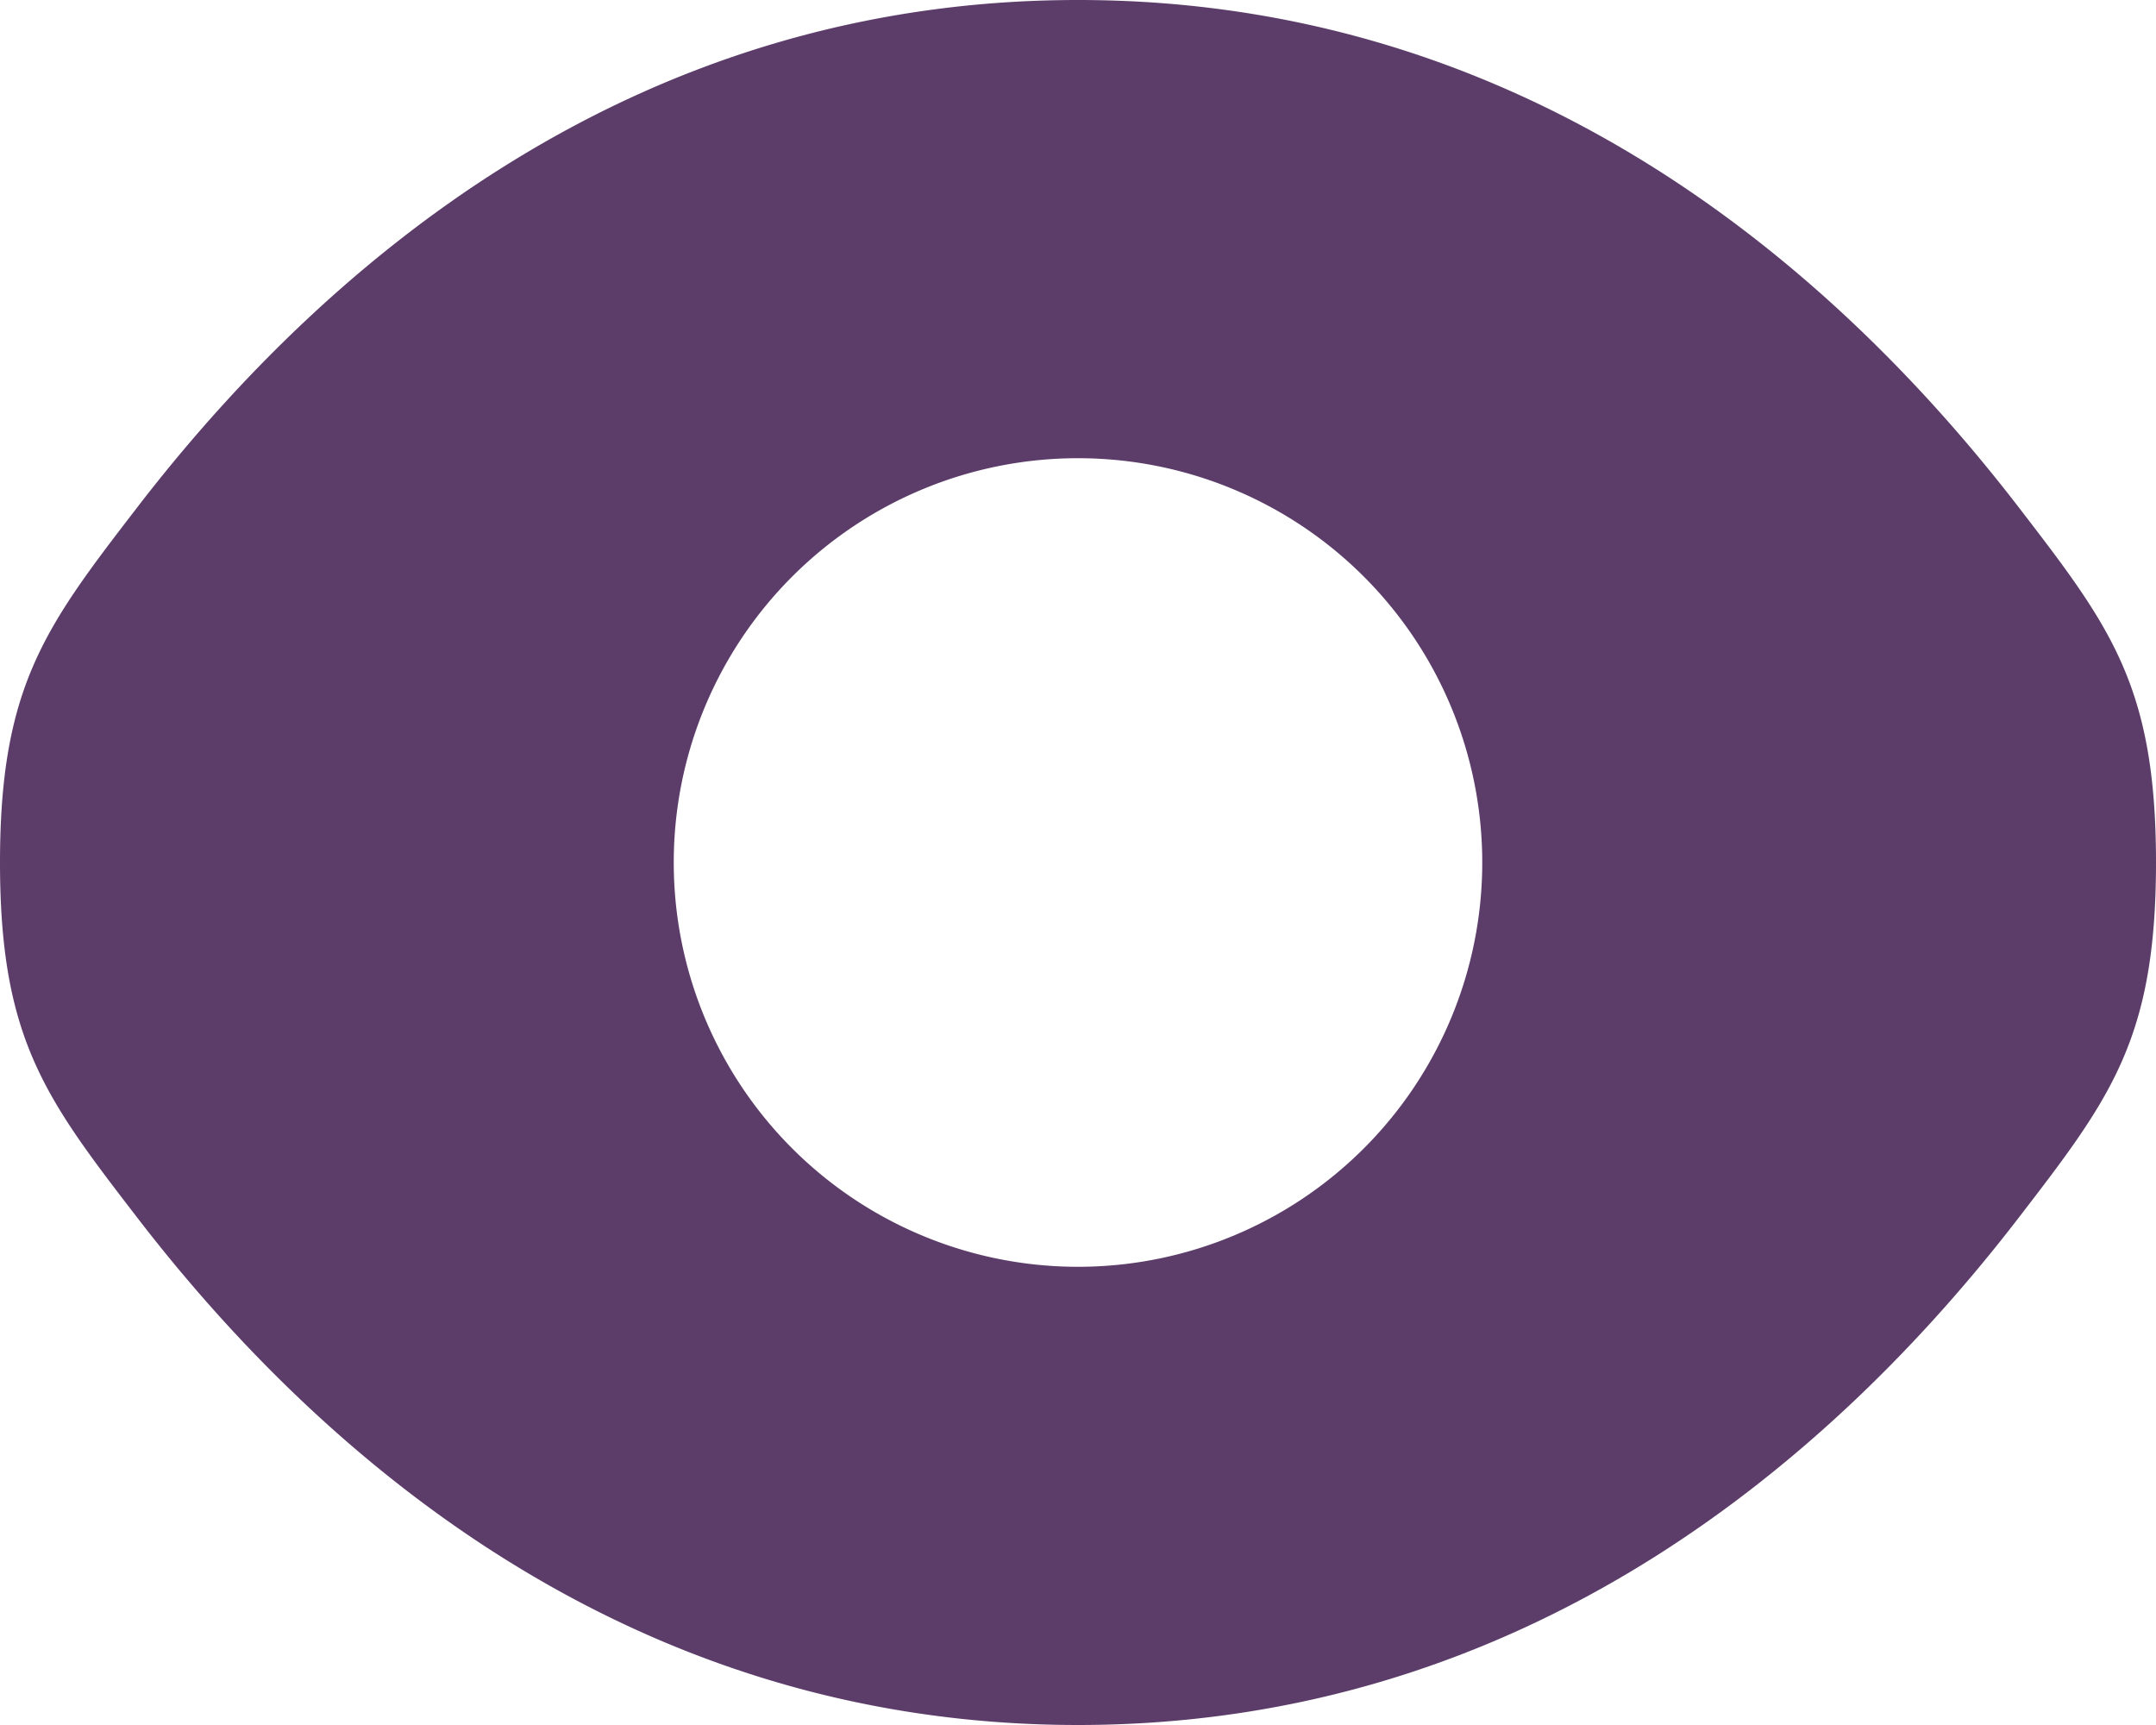 <svg xmlns="http://www.w3.org/2000/svg" width="30" height="24" viewBox="0 0 30 24">
  <path id="Path_139" data-name="Path 139" d="M2,16c0,2.459.637,3.287,1.912,4.944C6.458,24.251,10.727,28,17,28s10.542-3.749,13.088-7.056C31.363,19.287,32,18.459,32,16s-.637-3.287-1.912-4.944C27.542,7.749,23.273,4,17,4S6.458,7.749,3.912,11.056C2.637,12.713,2,13.541,2,16Zm15-5.625A5.625,5.625,0,1,0,22.625,16,5.625,5.625,0,0,0,17,10.375Z" transform="translate(-2 -4)" fill="#5c3d6a" fill-rule="evenodd"/>
</svg>
